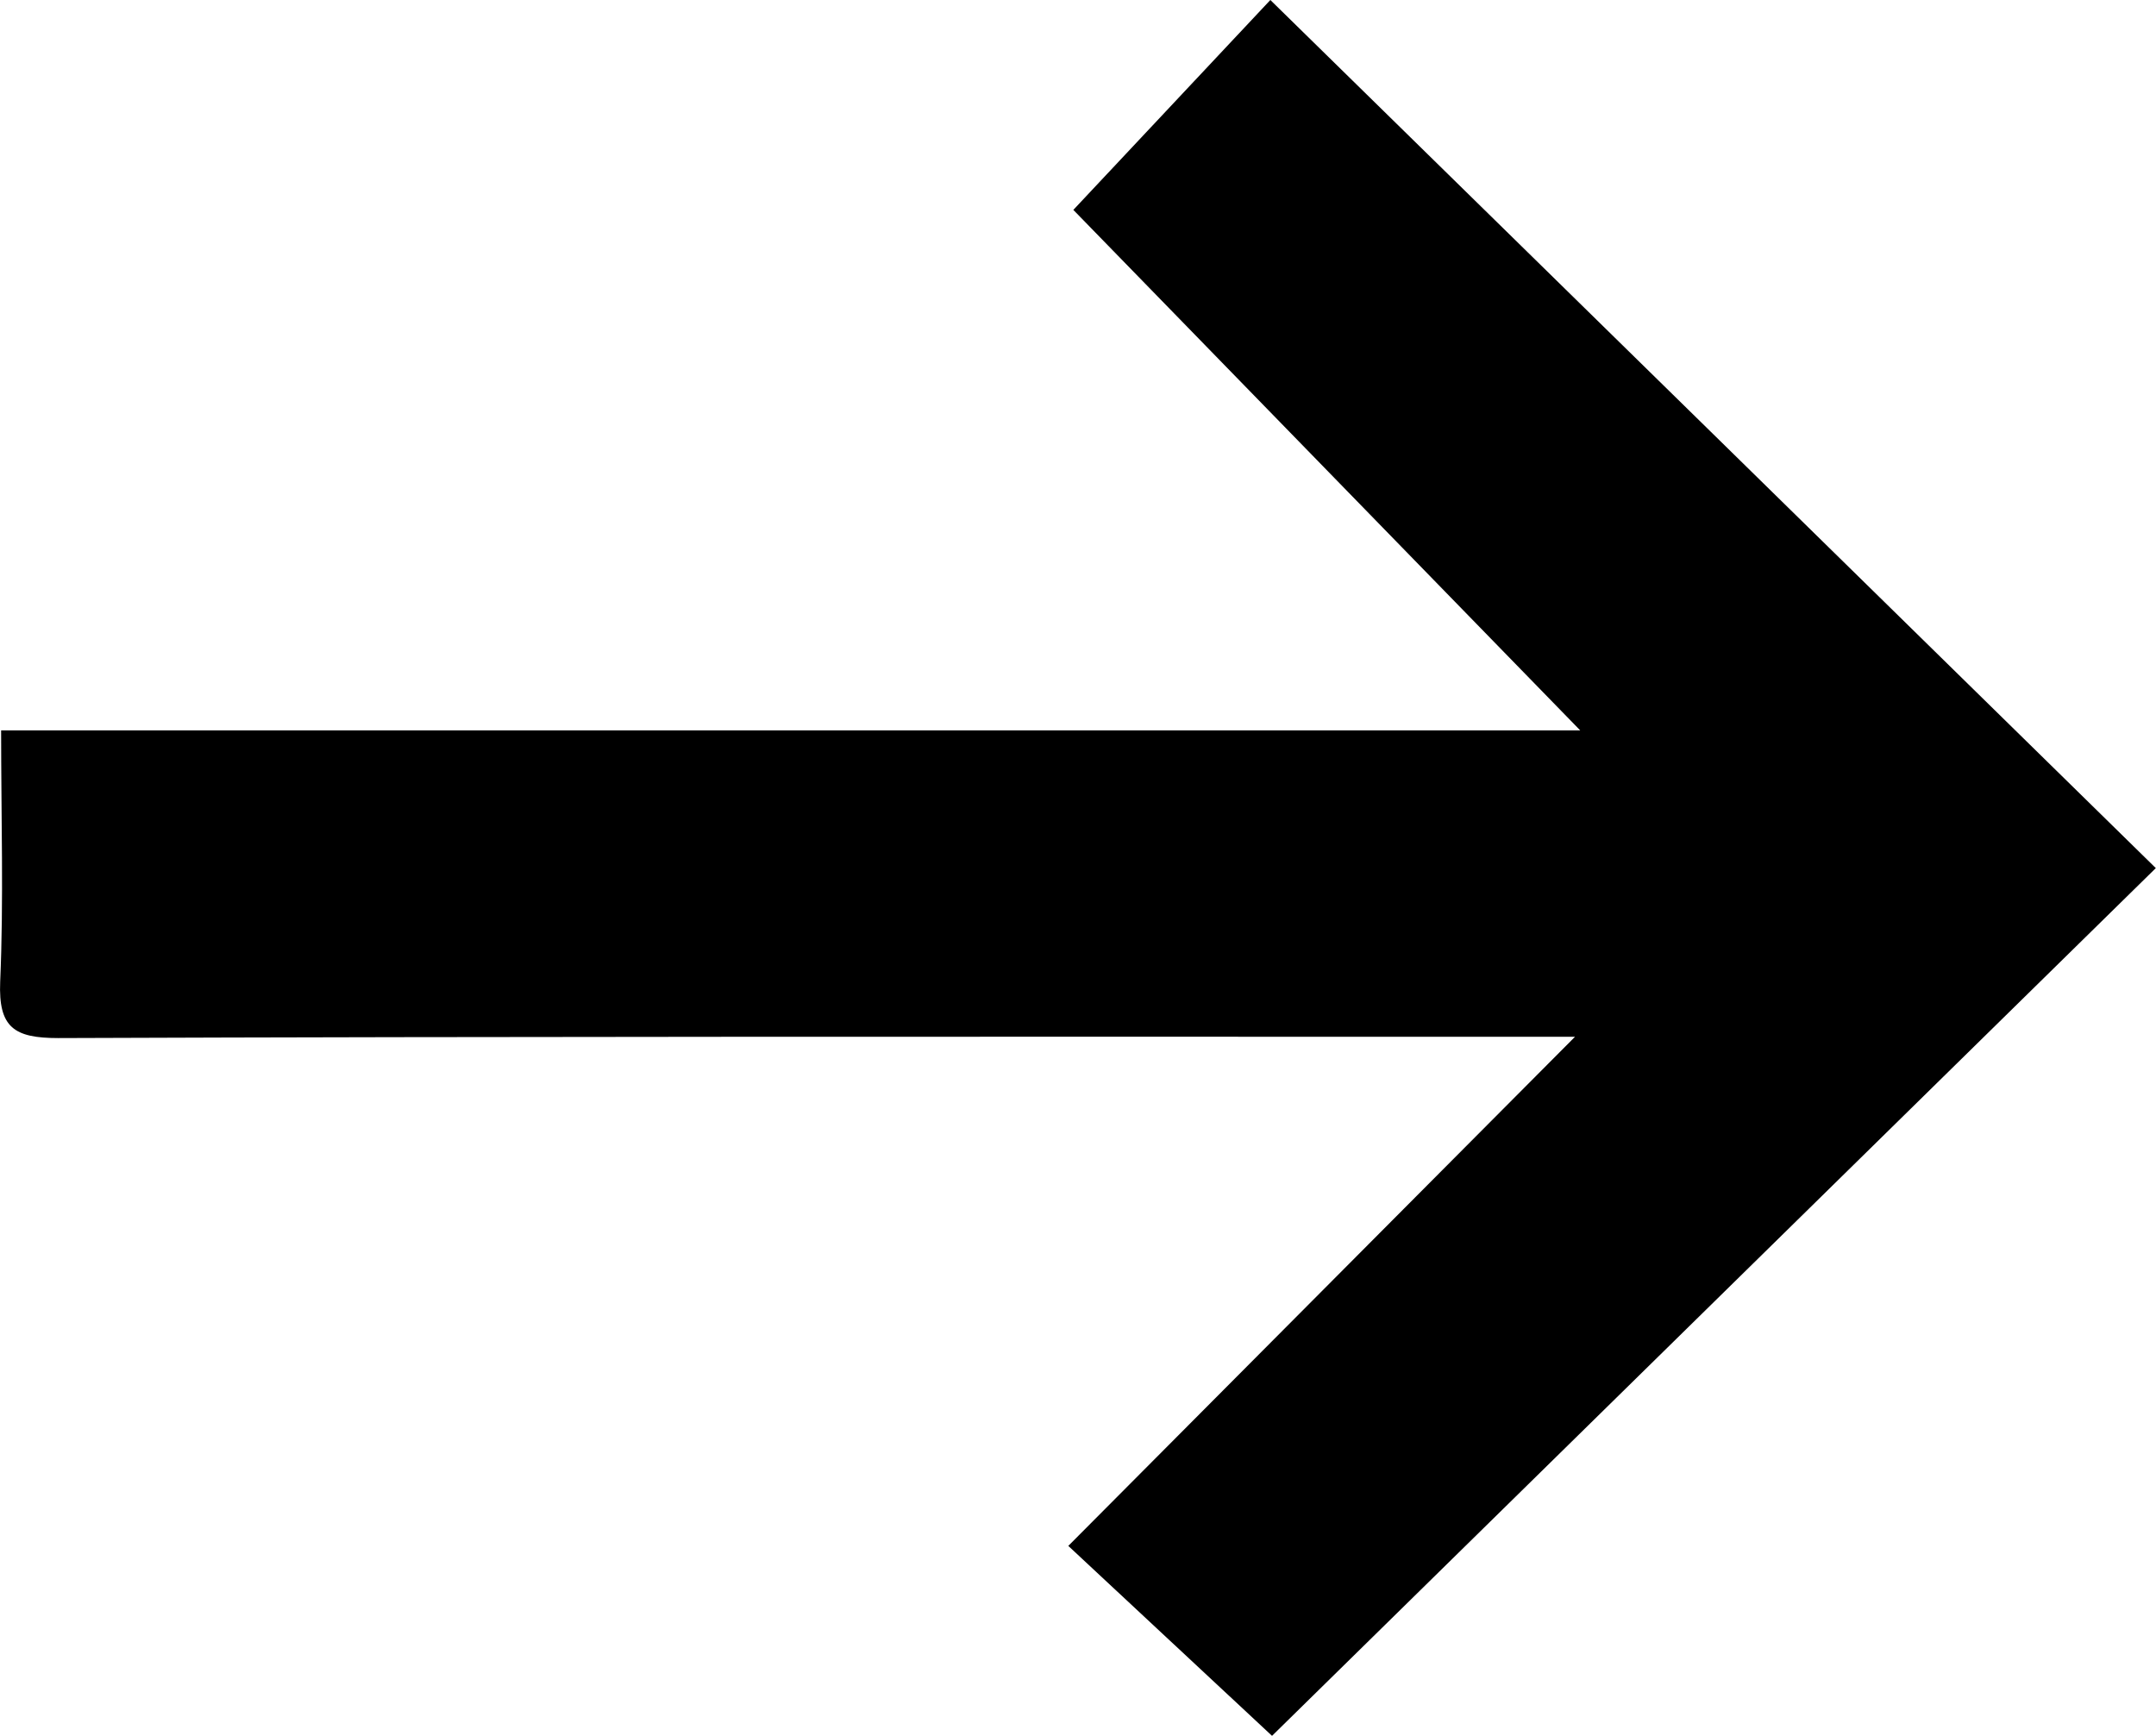 <?xml version="1.0" encoding="UTF-8"?><svg id="Layer_2" xmlns="http://www.w3.org/2000/svg" viewBox="0 0 115.56 93.04"><g id="Layer_1-2"><path d="M57.26,82.86c9.13-9.17,17.91-18,27.16-27.29-3.11,0-5.72,0-8.33,0-24.32,0-48.65-.02-72.97,.07-2.36,0-3.21-.56-3.11-3.02,.19-4.39,.05-8.8,.05-13.47H84.7c-9.13-9.37-18.09-18.57-27.17-27.9,3.51-3.74,7.13-7.59,10.56-11.25,15.91,15.59,31.64,31.02,47.46,46.53-16.1,15.81-31.87,31.29-47.37,46.51-3.1-2.89-6.9-6.43-10.93-10.19Z"/></g></svg>